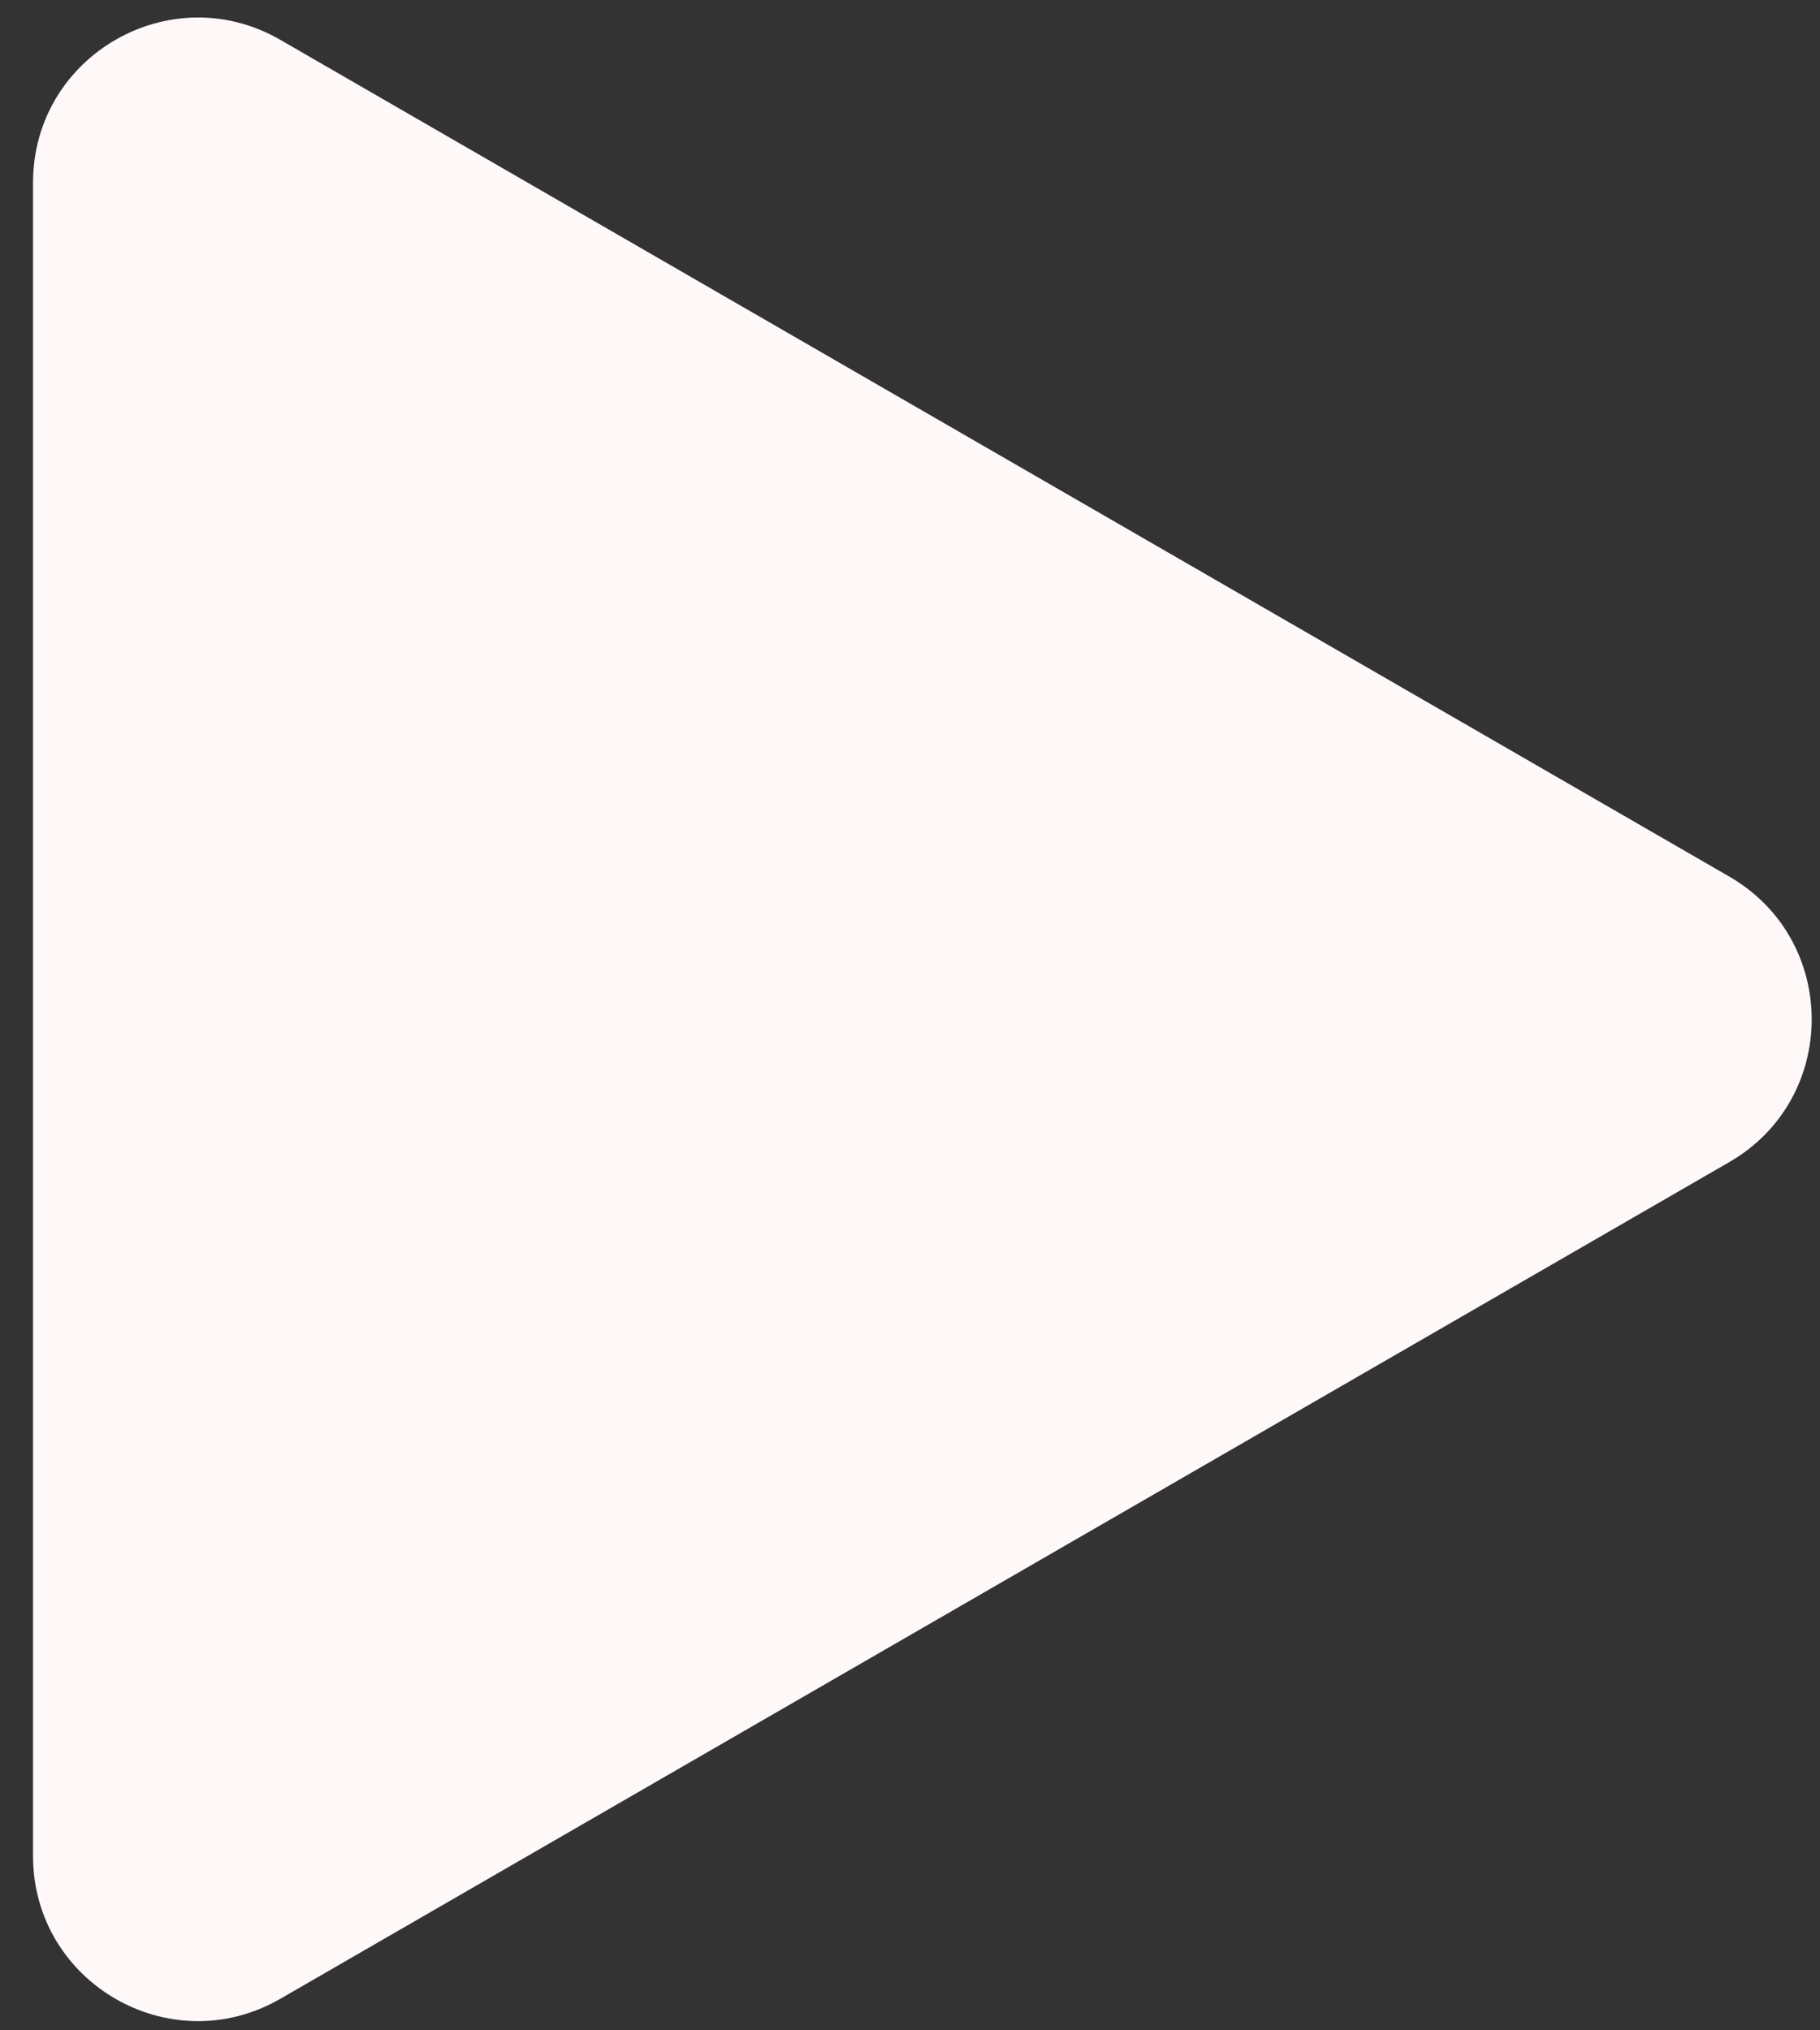 <svg width="52" height="58" viewBox="0 0 52 58" fill="none" xmlns="http://www.w3.org/2000/svg">
<rect x="0" y="0" width="52" height="58" fill="#333333" stroke="none"/>
<path id="Polygon 1" d="M49.407 25.04C52.548 26.853 52.548 31.385 49.407 33.198L8.009 57.099C4.869 58.912 0.944 56.646 0.944 53.02L0.944 5.217C0.944 1.592 4.869 -0.675 8.009 1.138L49.407 25.04Z" fill="#FFF8F8"/>
</svg>
